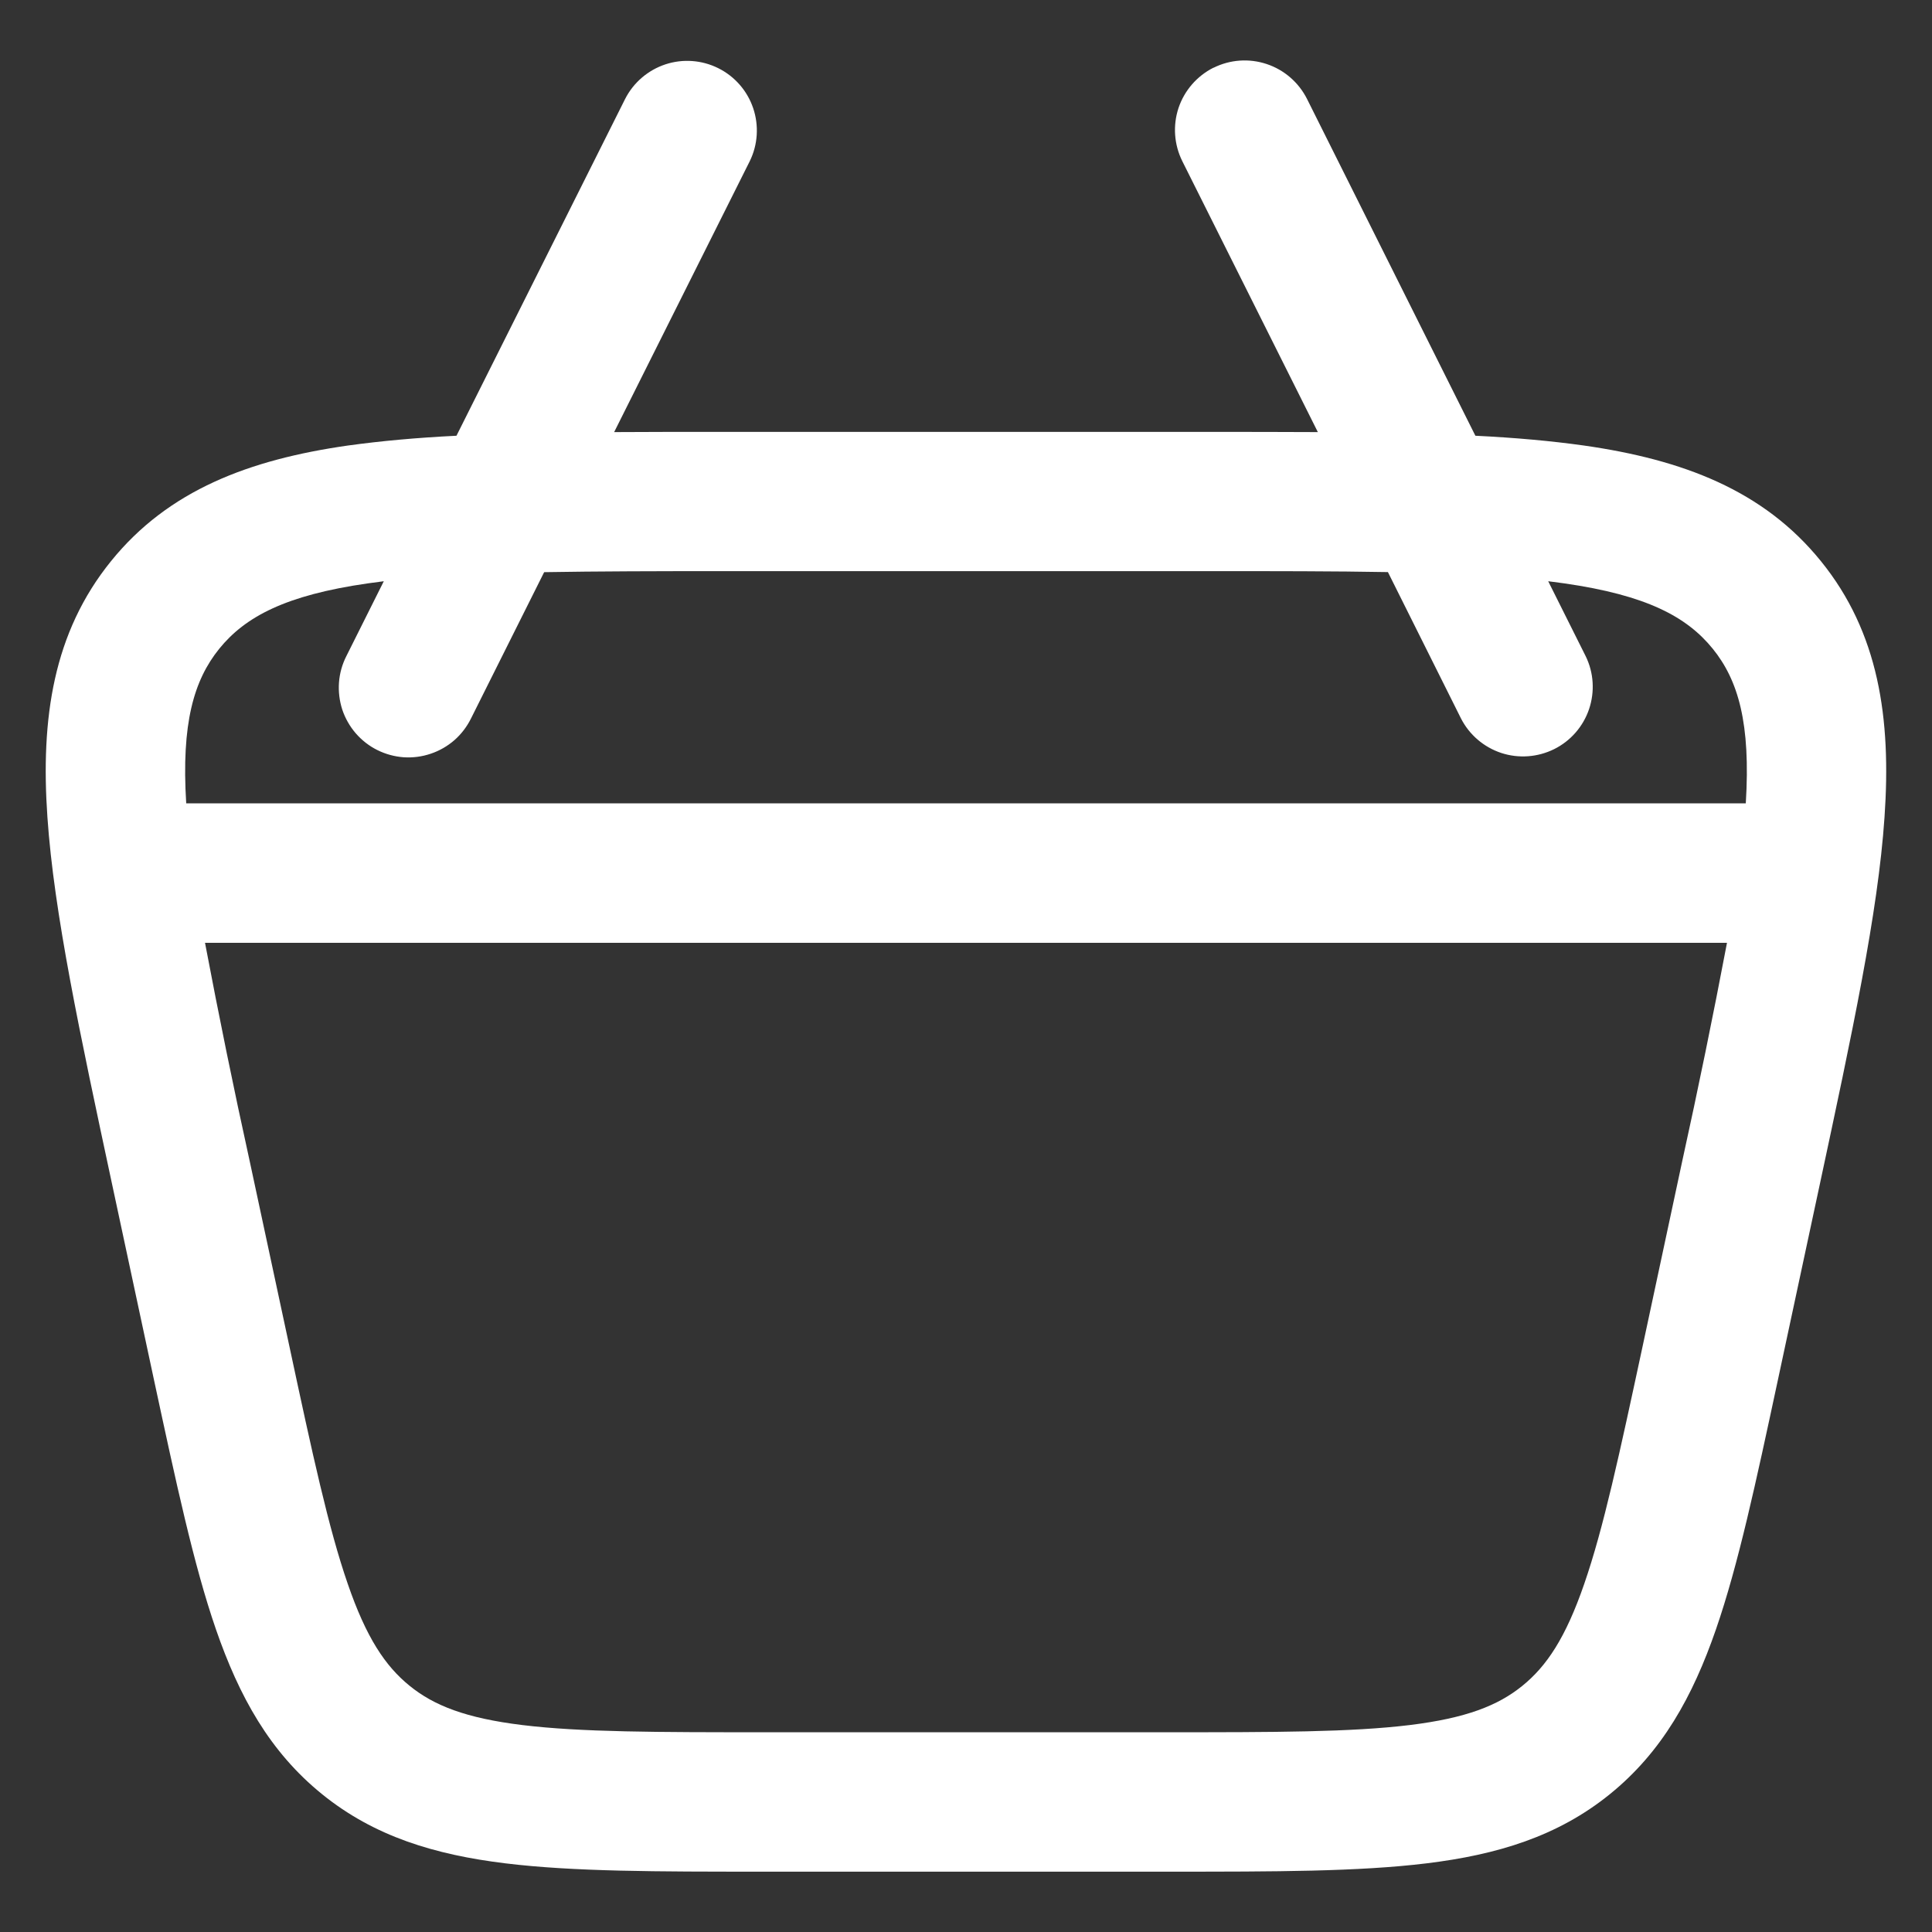 <svg width="26" height="26" viewBox="0 0 26 26" fill="none" xmlns="http://www.w3.org/2000/svg">
<rect x="0" y="0" width="26" height="26" fill="#333333" stroke="none"/>
<path fill-rule="evenodd" clip-rule="evenodd" d="M16.331 0.912C16.554 0.801 16.811 0.783 17.047 0.862C17.282 0.94 17.477 1.109 17.589 1.331L19.855 5.864C20.389 5.89 20.877 5.934 21.318 5.996C22.638 6.185 23.73 6.593 24.506 7.553C25.283 8.512 25.453 9.666 25.361 10.996C25.274 12.285 24.924 13.911 24.489 15.943L23.925 18.576C23.631 19.948 23.393 21.059 23.093 21.926C22.78 22.832 22.368 23.576 21.665 24.145C20.963 24.714 20.148 24.96 19.198 25.076C18.285 25.188 17.148 25.188 15.748 25.188H10.253C8.85 25.188 7.714 25.188 6.801 25.076C5.851 24.96 5.036 24.714 4.334 24.145C3.631 23.576 3.219 22.832 2.906 21.927C2.606 21.059 2.369 19.948 2.074 18.578L1.51 15.944C1.075 13.911 0.726 12.285 0.638 10.996C0.546 9.666 0.716 8.514 1.493 7.553C2.268 6.593 3.36 6.185 4.68 5.996C5.122 5.935 5.609 5.89 6.143 5.864L8.413 1.331C8.525 1.111 8.72 0.944 8.955 0.866C9.189 0.789 9.445 0.807 9.667 0.918C9.888 1.028 10.057 1.222 10.136 1.456C10.215 1.69 10.199 1.947 10.09 2.169L8.265 5.815C8.72 5.812 9.199 5.812 9.701 5.812H16.299C16.801 5.812 17.28 5.813 17.735 5.815L15.911 2.169C15.8 1.946 15.782 1.689 15.86 1.453C15.939 1.218 16.108 1.023 16.33 0.911M5.165 7.822L4.661 8.83C4.605 8.94 4.571 9.061 4.562 9.184C4.553 9.307 4.568 9.431 4.606 9.549C4.645 9.666 4.707 9.775 4.788 9.869C4.869 9.962 4.967 10.039 5.078 10.094C5.189 10.149 5.309 10.182 5.433 10.191C5.556 10.199 5.68 10.183 5.797 10.143C5.914 10.104 6.023 10.041 6.116 9.96C6.209 9.878 6.284 9.779 6.339 9.668L7.323 7.7C8.035 7.688 8.848 7.686 9.778 7.686H16.223C17.153 7.686 17.965 7.686 18.678 7.699L19.661 9.668C19.773 9.888 19.968 10.055 20.203 10.133C20.438 10.21 20.694 10.191 20.916 10.081C21.137 9.971 21.306 9.777 21.385 9.543C21.464 9.308 21.448 9.052 21.339 8.83L20.835 7.822L21.053 7.851C22.158 8.01 22.699 8.299 23.049 8.73C23.393 9.155 23.561 9.734 23.494 10.811H2.506C2.439 9.734 2.608 9.155 2.951 8.73C3.301 8.299 3.843 8.01 4.948 7.851L5.165 7.822ZM3.36 15.625C3.145 14.649 2.945 13.67 2.759 12.688H23.241C23.055 13.669 22.854 14.649 22.639 15.625L22.104 18.125C21.794 19.569 21.579 20.567 21.32 21.315C21.07 22.04 20.815 22.422 20.486 22.688C20.159 22.953 19.73 23.122 18.971 23.215C18.185 23.311 17.163 23.312 15.686 23.312H10.313C8.838 23.312 7.815 23.311 7.029 23.215C6.269 23.122 5.841 22.953 5.514 22.688C5.185 22.422 4.929 22.039 4.68 21.315C4.421 20.567 4.205 19.569 3.896 18.125L3.36 15.625Z" fill="white"/>
</svg>
